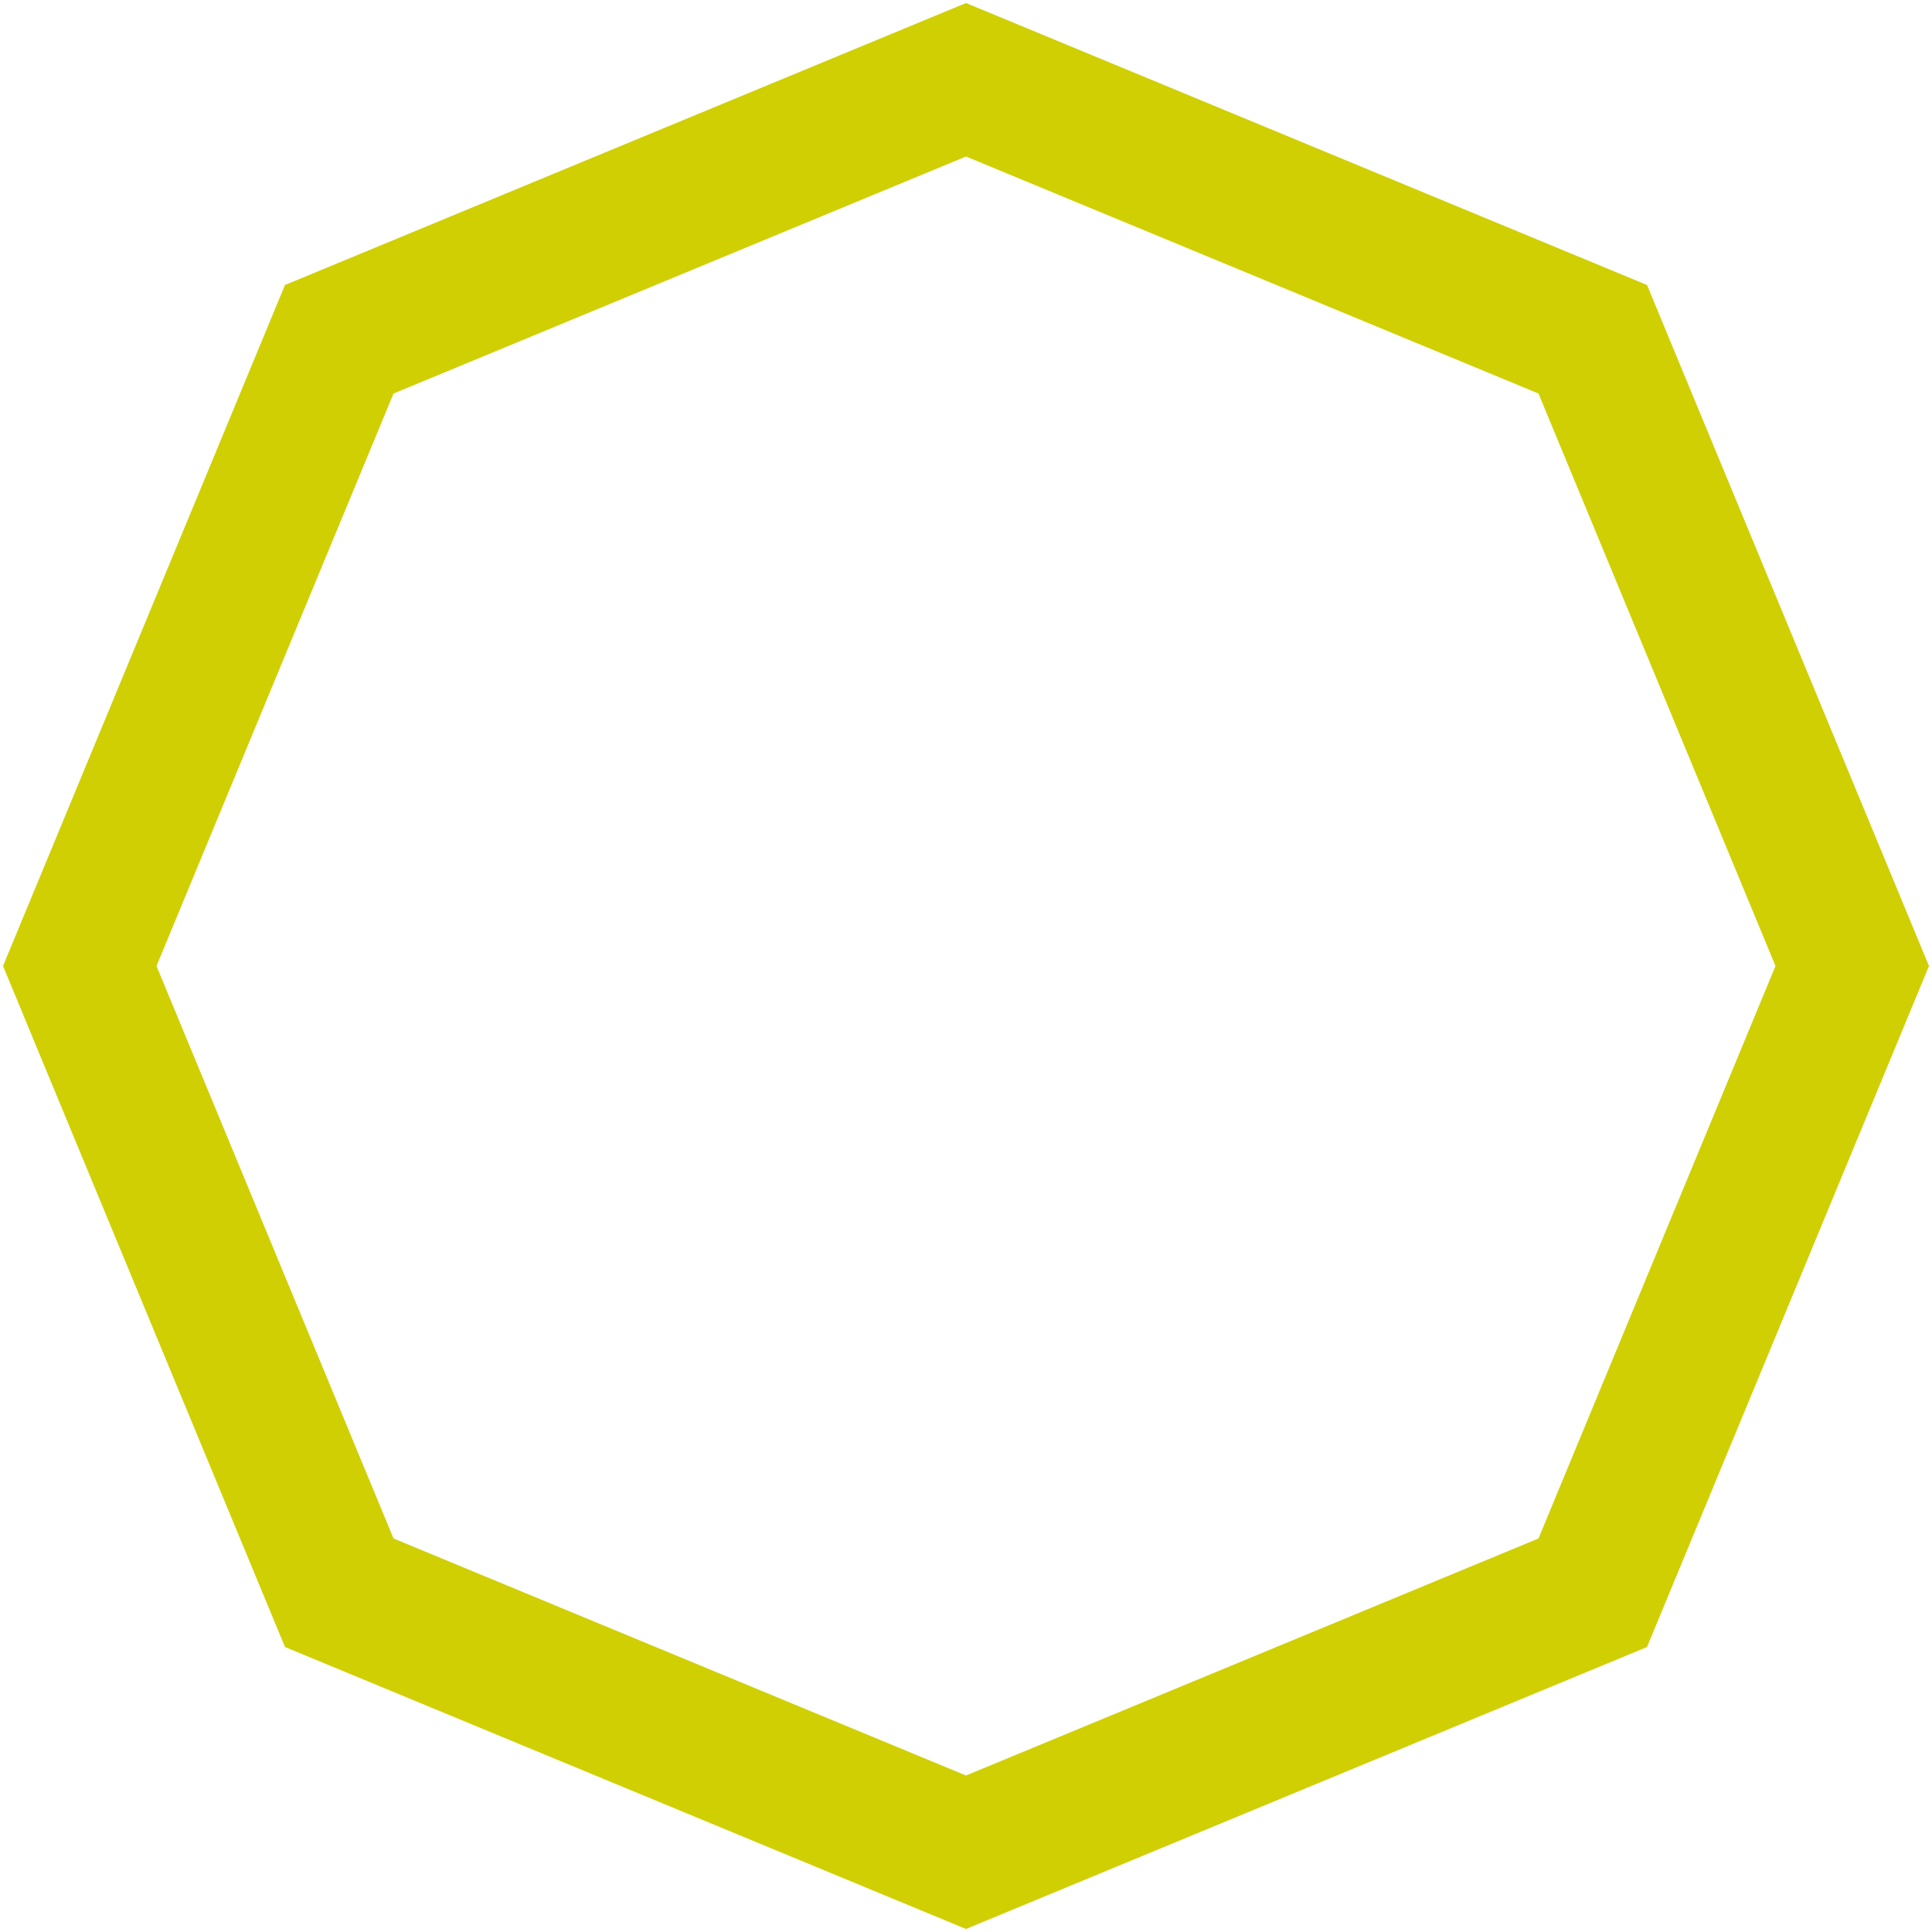<svg xmlns="http://www.w3.org/2000/svg" viewBox="-4.5 -4.5 109 109">
    <polygon points="100,50 85.36,85.36 50,100 14.64,85.36 0,50 14.64,14.64 50,0 85.36,14.64"
        fill="none"
        stroke="#CFCF03"
        stroke-width="8"
    />
</svg>